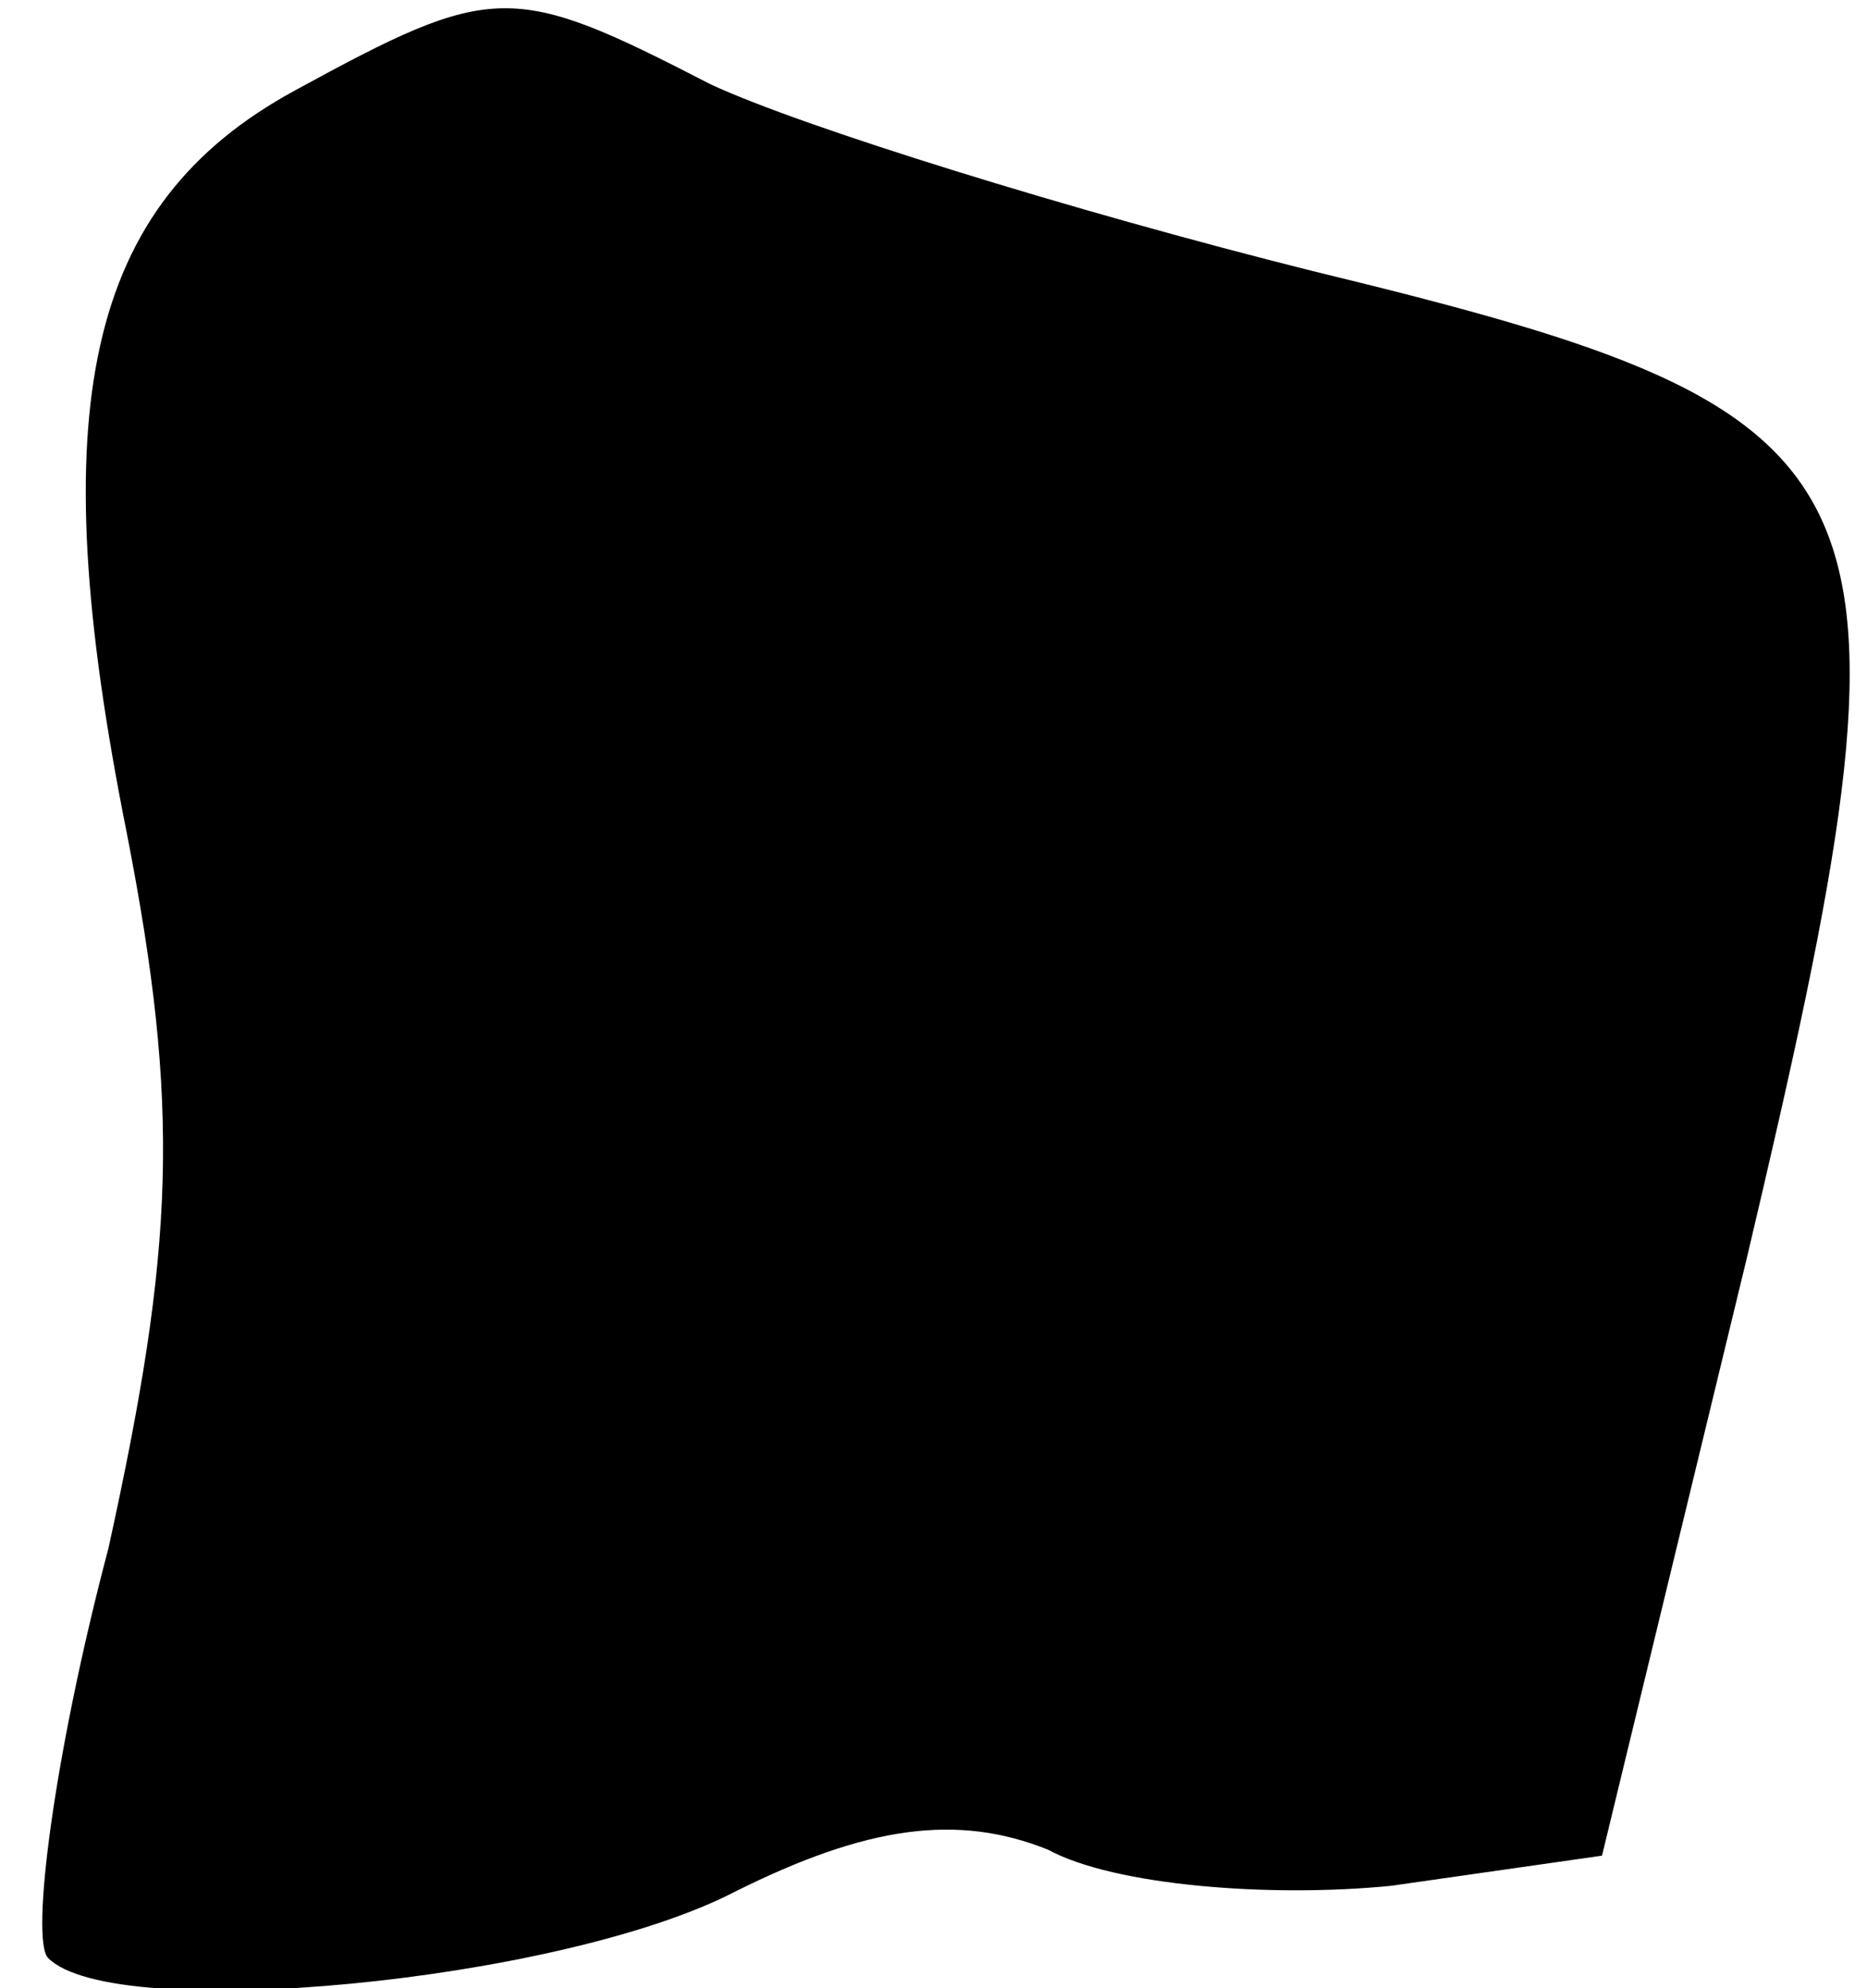 <?xml version="1.0" standalone="no"?>
<!DOCTYPE svg PUBLIC "-//W3C//DTD SVG 20010904//EN"
 "http://www.w3.org/TR/2001/REC-SVG-20010904/DTD/svg10.dtd">
<svg version="1.0" xmlns="http://www.w3.org/2000/svg"
 width="31pt" height="33pt" viewBox="0 0 31 33"
 preserveAspectRatio="xMidYMid meet">
<g transform="translate(0,33) scale(0.1,-0.1)"
fill="#000000" stroke="none">
<path fill="#000000" stroke="none" d="M49 315 c-35 -19 -42 -53 -28 -123 9
-46 8 -69 -3 -119 -9 -34 -13 -65 -10 -68 11 -11 85 -4 114 11 22 11 37 13 52
7 11 -6 37 -8 57 -6 l35 5 24 99 c31 131 27 140 -72 164 -40 10 -85 24 -100
31 -33 17 -36 17 -69 -1z"/>
</g>
</svg>
